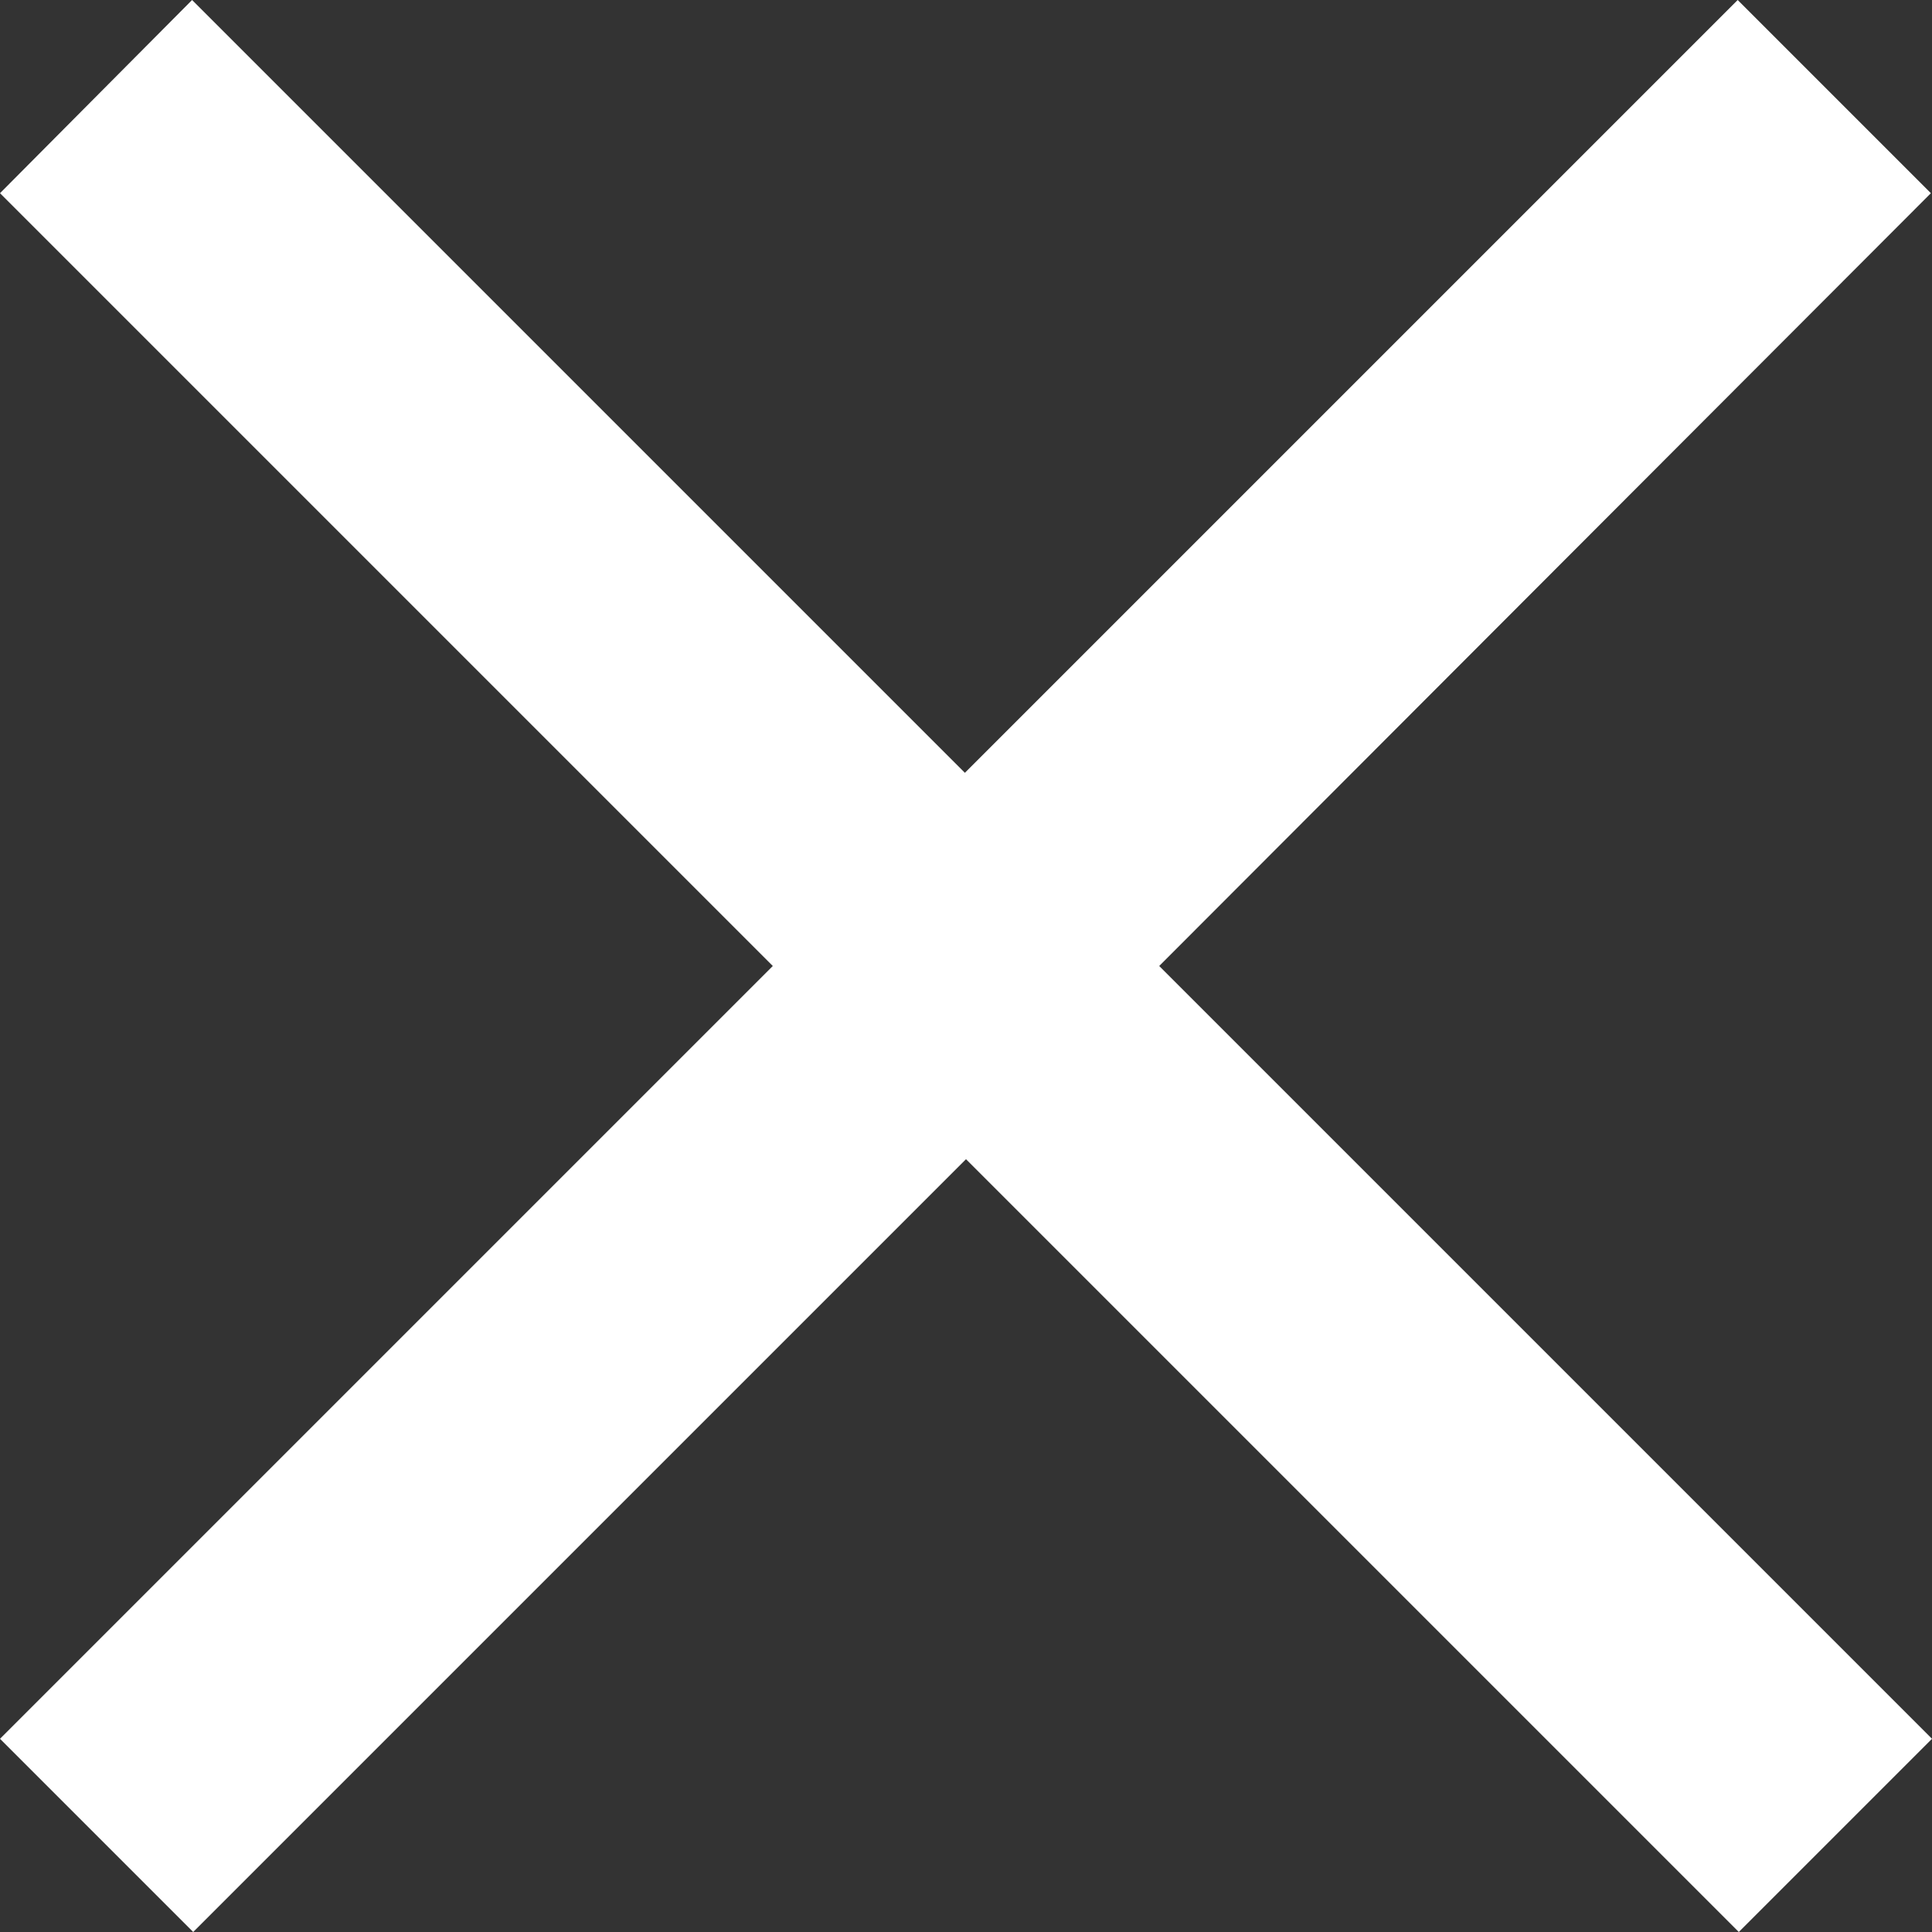 <svg xmlns="http://www.w3.org/2000/svg" viewBox="0 0 17.5 17.5"><rect x="0" y="0" width="17.5" height="17.5" fill="#333333" stroke="none"/><defs><style>.cls-1{fill:#fff;}</style></defs><g id="Calque_2" data-name="Calque 2"><g id="Calque_1-2" data-name="Calque 1"><g id="close"><path id="Tracé_257" data-name="Tracé 257" class="cls-1" d="M17.49,1.75,15.74,0l-7,7-7-7L0,1.75l7,7-7,7L1.75,17.5l7-7,7,7,1.75-1.75-7-7Z"/></g></g></g></svg>